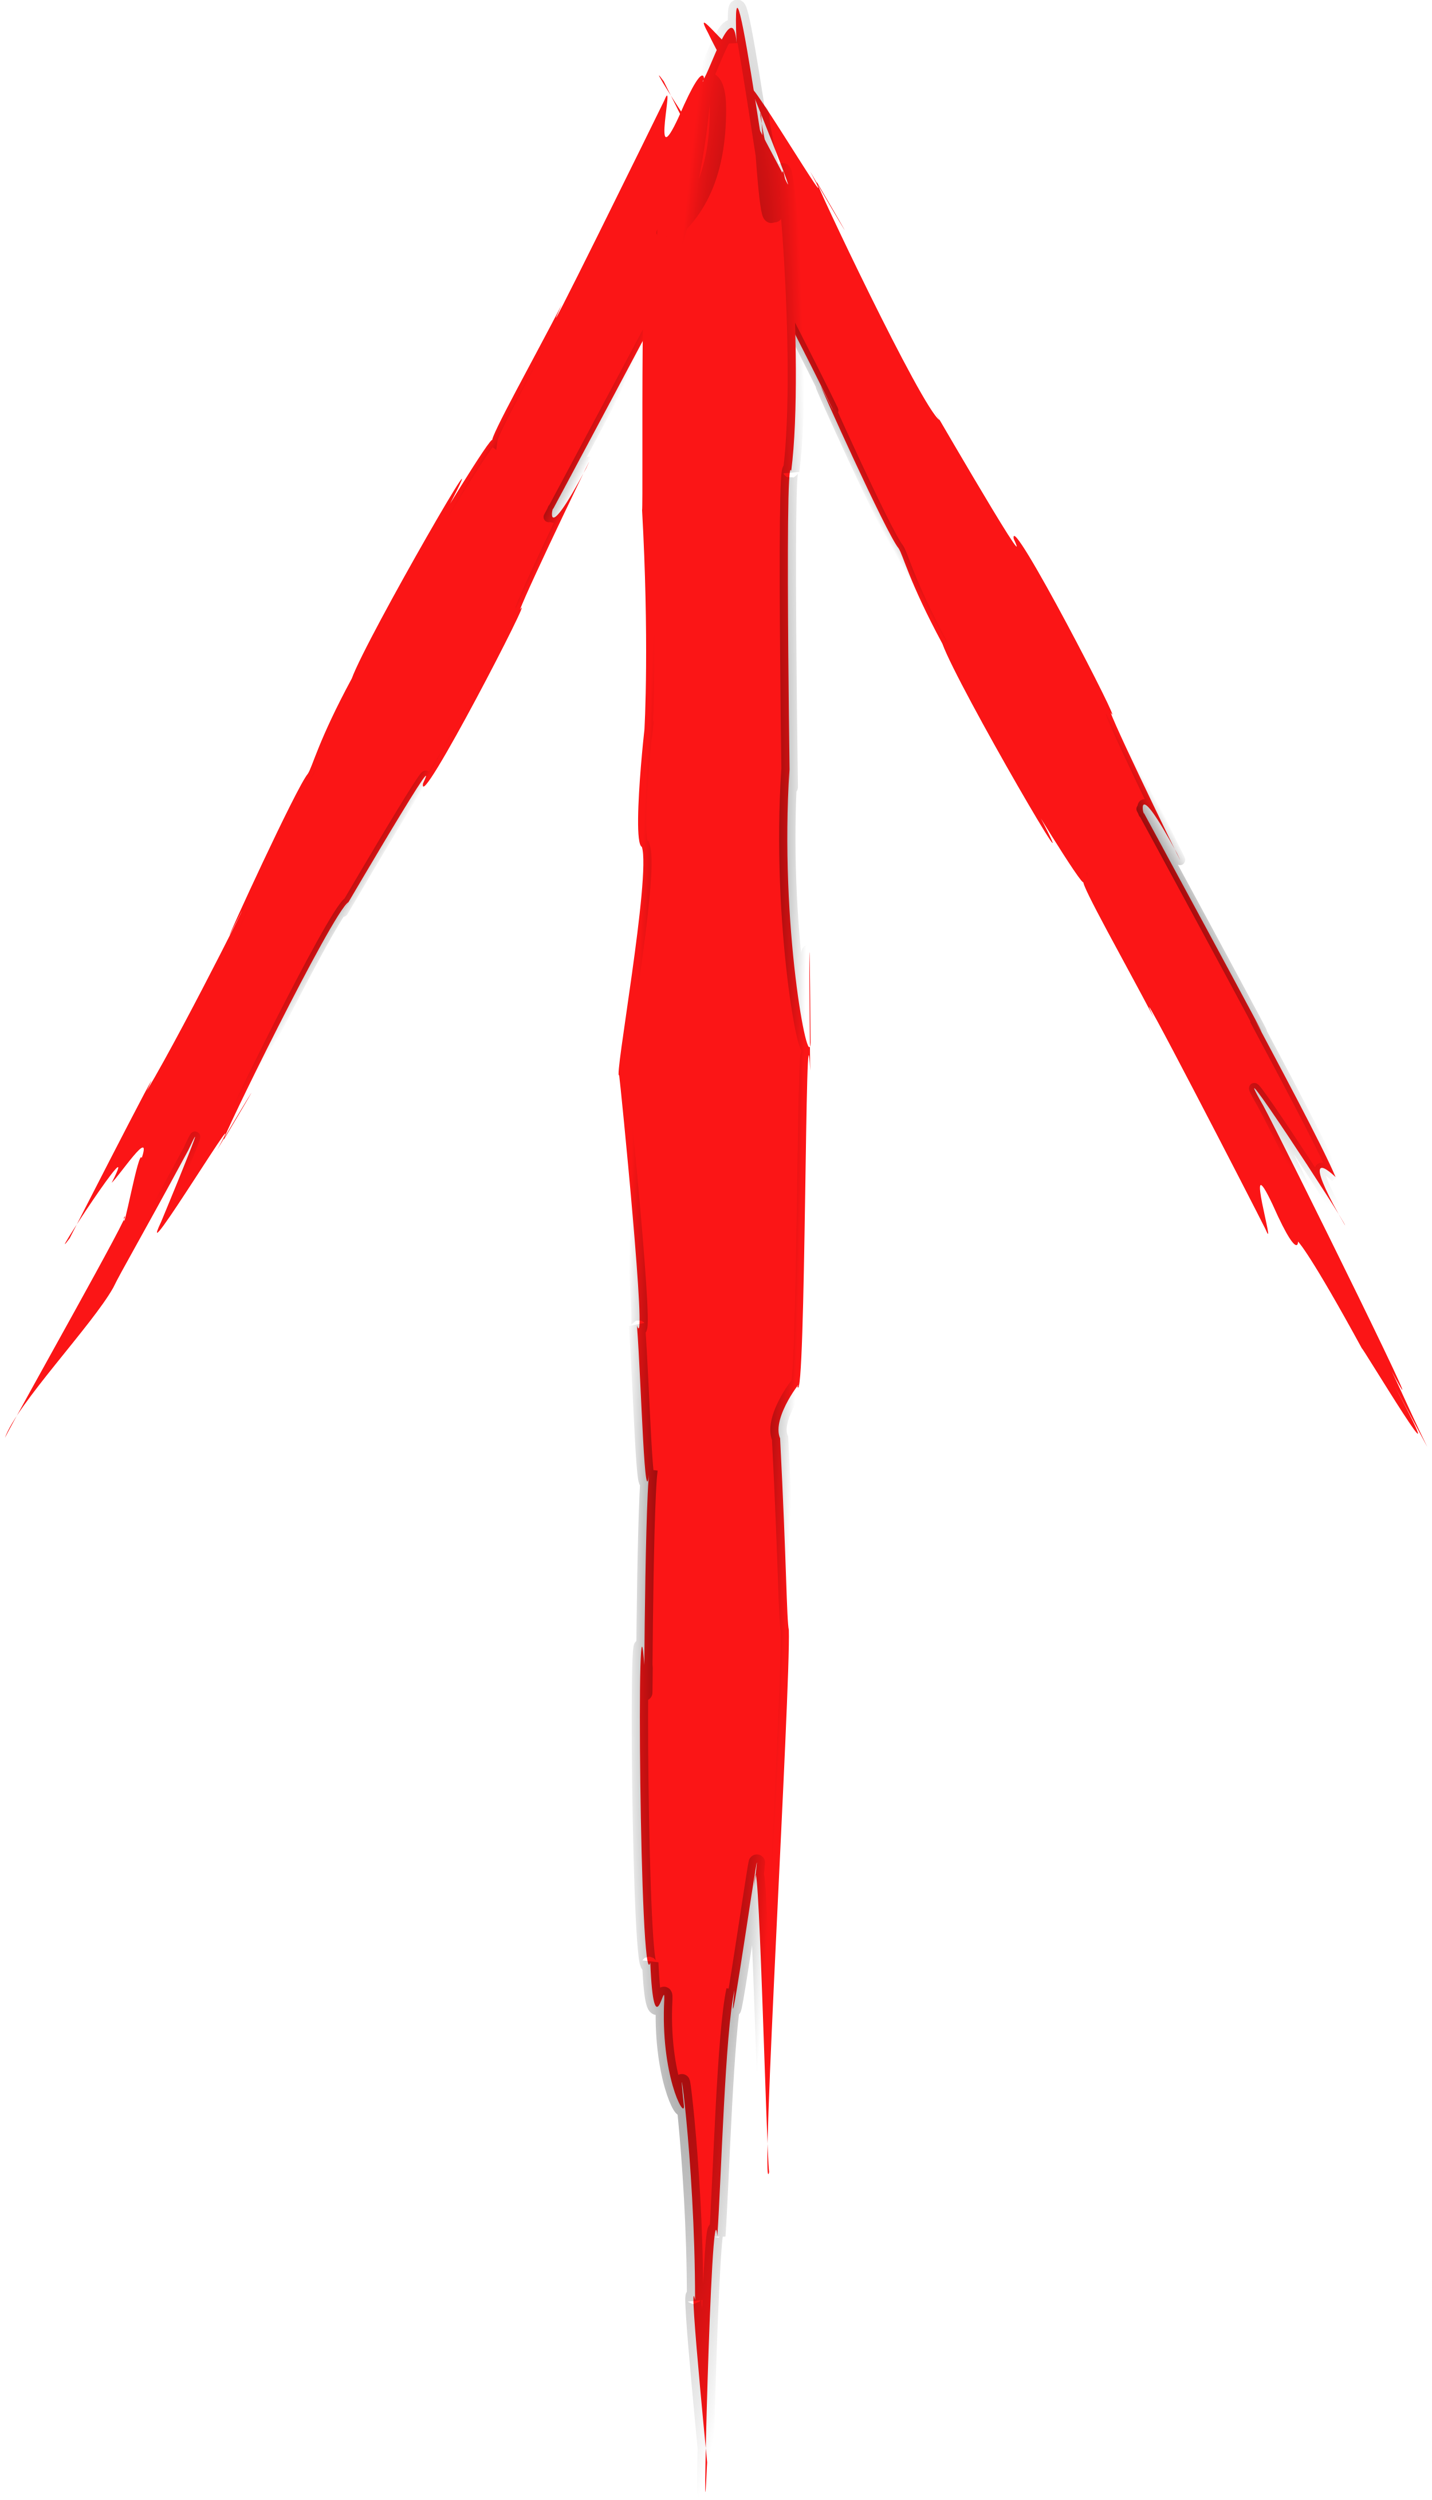 <?xml version="1.0" encoding="UTF-8" standalone="no"?>
<svg
   xmlns:dc="http://purl.org/dc/elements/1.1/"
   xmlns:cc="http://creativecommons.org/ns#"
   xmlns:rdf="http://www.w3.org/1999/02/22-rdf-syntax-ns#"
   xmlns:svg="http://www.w3.org/2000/svg"
   xmlns="http://www.w3.org/2000/svg"
   xmlns:xlink="http://www.w3.org/1999/xlink"
   xmlns:sodipodi="http://sodipodi.sourceforge.net/DTD/sodipodi-0.dtd"
   xmlns:inkscape="http://www.inkscape.org/namespaces/inkscape"
   sodipodi:docname="red_arrow.svg"
   id="svg7258"
   version="1.1"
   viewBox="0 0 90.487 157.931"
   height="157.931mm"
   width="90.487mm"
   inkscape:version="1.0.1 (3bc2e813f5, 2020-09-07)">
  <defs
     id="defs7252">
    <inkscape:path-effect
       effect="skeletal"
       id="path-effect8571"
       is_visible="true"
       lpeversion="1"
       pattern="m 125.042,270.054 c 0.23,0.216 0.357,0.544 0.446,0.463 -0.634,-0.117 1.001,1.291 1.246,1.248 0.382,-0.247 -0.62,1.659 -0.652,1.484 0.325,-0.227 0.32,0.63 0.208,1.41 0.155,0.327 0.599,0.313 0.793,0.332 -0.509,0.159 1.39,-0.058 1.05,-0.046 -0.016,-0.213 0.181,0.974 -0.232,0.996 -0.2,-0.205 0.606,0.427 0.695,0.746 -0.137,0.314 1.026,0.6 0.892,-0.4 -0.255,-0.284 0.928,-1.192 0.628,-0.969 0.082,-0.947 1.225,0.05 1.199,0.23 -0.39,0.384 -0.267,0.182 0.056,-0.097 -0.377,0.046 0.694,-1.136 0.409,-1.481 0.173,0.386 -0.641,-1.357 -0.34,-0.969 0.477,-0.026 0.616,-0.169 0.701,-0.088 0.19,-0.053 0.671,-2.864 0.829,-2.316 -0.131,-0.085 -1.211,0.38 -1.123,-0.001 0.093,0.921 -0.301,-1.941 -0.269,-1.21 -0.145,-0.567 0.12,-1.087 0.165,-1.428 -0.325,-0.142 0.52,-1.668 0.31,-1.031 0.263,0.126 -1.06,-0.494 -0.744,-0.191 -0.365,0.346 -1.227,-0.278 -0.793,-0.061 0.035,-0.024 -0.717,-1.056 -0.8,-0.679 -0.037,0.091 -0.149,-0.621 -0.469,-0.58 -0.195,-0.61 -1.422,0.396 -0.887,0.481 0.237,-0.319 -0.4,0.407 -0.352,0.759 -0.002,-0.373 -0.425,-0.152 -0.684,-0.21 0.371,0.426 -1.019,-0.12 -1.072,-0.161 -0.139,-0.29 0.396,2.105 0.078,1.738 -0.333,-0.554 -0.164,0.912 -0.197,0.423 0.001,0.085 -0.09,0.536 -0.563,0.579 0.025,0.082 -0.867,0.952 -0.221,1.066"
       copytype="single_stretched"
       prop_scale="0.643"
       scale_y_rel="false"
       spacing="0"
       normal_offset="0"
       tang_offset="0"
       prop_units="false"
       vertical_pattern="false"
       hide_knot="false"
       fuse_tolerance="0" />
    <inkscape:path-effect
       effect="skeletal"
       id="path-effect8543"
       is_visible="true"
       lpeversion="1"
       pattern="m 251.062,189.433 c 0.092,0.271 0.3,0.471 0.212,0.536 0.106,-0.632 0.664,1.264 0.557,1.487 -0.302,0.304 1.435,-0.191 1.313,-0.264 -0.27,0.255 0.375,0.456 0.996,0.538 0.198,0.227 0.052,0.646 0.007,0.835 0.275,-0.446 -0.467,1.31 -0.354,0.989 -0.155,-0.066 0.677,0.406 0.818,0.019 -0.093,-0.24 0.136,0.68 0.348,0.841 0.277,-0.056 0.138,1.122 -0.572,0.753 -0.135,-0.311 -1.178,0.598 -0.919,0.365 -0.736,-0.15 -0.336,1.179 -0.193,1.197 0.407,-0.279 0.218,-0.211 -0.09,0.03 0.15,-0.348 -1.065,0.388 -1.237,0.033 0.237,0.258 -0.824,-0.936 -0.624,-0.557 -0.165,0.448 -0.315,0.546 -0.28,0.647 -0.098,0.168 -2.355,-0.049 -1.992,0.233 -0.024,-0.146 0.654,-1.062 0.342,-1.07 0.663,0.31 -1.366,-0.753 -0.827,-0.547 -0.381,-0.275 -0.853,-0.147 -1.123,-0.186 -0.008,-0.343 -1.411,0.094 -0.869,0.047 0.014,0.28 -0.047,-1.129 0.083,-0.754 0.371,-0.265 0.165,-1.235 0.196,-0.769 -0.029,0.028 -0.574,-0.936 -0.266,-0.925 0.08,-0.014 -0.421,-0.291 -0.292,-0.586 -0.399,-0.332 0.731,-1.259 0.632,-0.729 -0.312,0.149 0.427,-0.283 0.677,-0.153 -0.279,-0.091 0.016,-0.442 0.051,-0.702 0.207,0.456 0.221,-1 0.206,-1.06 -0.176,-0.202 1.46,0.884 1.282,0.492 -0.314,-0.45 0.735,0.064 0.377,-0.086 0.064,0.021 0.43,0.043 0.607,-0.397 0.054,0.044 0.979,-0.597 0.868,0.046"
       copytype="single_stretched"
       prop_scale="0.643"
       scale_y_rel="false"
       spacing="0"
       normal_offset="0"
       tang_offset="0"
       prop_units="false"
       vertical_pattern="false"
       hide_knot="false"
       fuse_tolerance="0" />
    <inkscape:path-effect
       effect="skeletal"
       id="path-effect8515"
       is_visible="true"
       lpeversion="1"
       pattern="m 17.897,185.99 c -0.23,0.216 -0.357,0.544 -0.446,0.463 0.634,-0.117 -1.001,1.291 -1.246,1.248 -0.382,-0.247 0.62,1.659 0.652,1.484 -0.325,-0.227 -0.32,0.63 -0.208,1.41 -0.155,0.327 -0.599,0.313 -0.793,0.332 0.509,0.159 -1.39,-0.058 -1.05,-0.046 0.016,-0.213 -0.181,0.974 0.232,0.996 0.2,-0.205 -0.606,0.427 -0.695,0.746 0.137,0.314 -1.026,0.6 -0.892,-0.4 0.255,-0.284 -0.928,-1.192 -0.628,-0.969 -0.082,-0.947 -1.225,0.05 -1.199,0.23 0.39,0.384 0.267,0.182 -0.056,-0.097 0.377,0.046 -0.694,-1.136 -0.409,-1.481 -0.173,0.386 0.641,-1.357 0.34,-0.969 -0.477,-0.026 -0.616,-0.169 -0.701,-0.088 -0.19,-0.053 -0.671,-2.864 -0.829,-2.316 0.131,-0.085 1.211,0.38 1.123,-0.001 -0.093,0.921 0.301,-1.941 0.269,-1.21 0.145,-0.567 -0.12,-1.087 -0.165,-1.428 0.325,-0.142 -0.52,-1.668 -0.31,-1.031 -0.263,0.126 1.06,-0.494 0.744,-0.191 0.365,0.346 1.227,-0.278 0.793,-0.061 -0.035,-0.024 0.717,-1.056 0.8,-0.679 0.037,0.091 0.149,-0.621 0.469,-0.58 0.195,-0.61 1.422,0.396 0.887,0.481 -0.237,-0.319 0.4,0.407 0.352,0.759 0.002,-0.373 0.425,-0.152 0.684,-0.21 -0.371,0.426 1.019,-0.12 1.072,-0.161 0.139,-0.29 -0.396,2.105 -0.078,1.738 0.333,-0.554 0.164,0.912 0.197,0.423 -0.001,0.085 0.09,0.536 0.563,0.579 -0.025,0.082 0.867,0.952 0.221,1.066"
       copytype="single_stretched"
       prop_scale="0.643"
       scale_y_rel="false"
       spacing="0"
       normal_offset="0"
       tang_offset="0"
       prop_units="false"
       vertical_pattern="false"
       hide_knot="false"
       fuse_tolerance="0" />
    <inkscape:path-effect
       effect="skeletal"
       id="path-effect8334"
       is_visible="true"
       lpeversion="1"
       pattern="m -26.201,130.806 c -0.323,0.139 -0.156,0.273 -0.553,0.281 1.688,-0.251 -0.826,0.702 -1.624,0.774 -1.545,0.063 4.601,0.244 4.406,0.185 -1.343,0.049 0.097,0.284 1.728,0.461 0.083,0.144 -1.258,0.293 -1.803,0.365 1.776,-0.131 -4.223,0.463 -3.193,0.349 -0.307,-0.064 1.085,0.331 2.345,0.195 0.253,-0.126 -1.089,0.327 -0.823,0.445 0.93,0.039 -2.049,0.519 -3.315,0.197 0.286,-0.166 -4.741,-0.009 -3.477,-0.051 -1.818,-0.233 -3.556,0.436 -3.178,0.477 1.798,-0.029 1.097,-0.042 -0.327,-0.008 1.196,-0.117 -3.952,-0.074 -3.679,-0.268 0.127,0.166 -0.356,-0.595 -0.602,-0.385 -1.459,0.157 -2.111,0.166 -2.23,0.217 -0.652,0.051 -6.758,-0.559 -6.315,-0.354 0.248,-0.069 4.228,-0.313 3.334,-0.388 1.256,0.286 -2.337,-0.64 -1.216,-0.427 -0.511,-0.207 -2.165,-0.259 -2.868,-0.337 0.727,-0.151 -4.321,-0.281 -2.637,-0.178 -0.571,0.125 2.328,-0.502 1.89,-0.309 1.661,-0.03 3.181,-0.5 2.253,-0.29 -0.146,0.006 0.371,-0.539 1.245,-0.463 0.263,0.012 -0.591,-0.223 0.427,-0.322 -0.437,-0.236 4.881,-0.381 3.434,-0.173 -1.234,-0.006 1.864,-0.025 2.309,0.088 -0.615,-0.103 1.01,-0.189 1.683,-0.294 -0.392,0.246 2.828,-0.384 2.916,-0.414 -0.072,-0.128 2.326,0.718 2.661,0.507 0.066,-0.268 2.005,0.196 1.287,0.049 0.138,0.024 1.159,0.117 2.637,-0.034 0.061,0.031 4.158,-0.036 2.429,0.218"
       copytype="single_stretched"
       prop_scale="0.643"
       scale_y_rel="false"
       spacing="0"
       normal_offset="0"
       tang_offset="0"
       prop_units="false"
       vertical_pattern="false"
       hide_knot="false"
       fuse_tolerance="0" />
    <linearGradient
       inkscape:collect="always"
       id="linearGradient8304">
      <stop
         style="stop-color:#000000;stop-opacity:1;"
         offset="0"
         id="stop8300" />
      <stop
         style="stop-color:#000000;stop-opacity:0;"
         offset="1"
         id="stop8302" />
    </linearGradient>
    <inkscape:path-effect
       effect="skeletal"
       id="path-effect8298"
       is_visible="true"
       lpeversion="1"
       pattern="m -38.382,205.692 c -0.159,0.492 -0.077,0.968 -0.272,0.996 0.83,-0.888 -0.406,2.485 -0.798,2.742 -0.759,0.224 2.261,0.866 2.166,0.656 -0.66,0.174 0.048,1.006 0.85,1.634 0.041,0.51 -0.618,1.037 -0.886,1.293 0.873,-0.465 -2.076,1.641 -1.569,1.237 -0.151,-0.227 0.533,1.173 1.152,0.691 0.124,-0.445 -0.535,1.158 -0.405,1.578 0.457,0.139 -1.007,1.84 -1.629,0.698 0.141,-0.589 -2.33,-0.032 -1.709,-0.181 -0.894,-0.827 -1.748,1.544 -1.562,1.689 0.884,-0.101 0.539,-0.148 -0.161,-0.027 0.588,-0.415 -1.943,-0.263 -1.808,-0.95 0.062,0.589 -0.175,-2.109 -0.296,-1.363 -0.717,0.556 -1.038,0.586 -1.096,0.77 -0.321,0.18 -3.322,-1.981 -3.104,-1.253 0.122,-0.244 2.078,-1.107 1.639,-1.373 0.618,1.014 -1.149,-2.265 -0.598,-1.512 -0.251,-0.732 -1.064,-0.916 -1.41,-1.195 0.357,-0.535 -2.124,-0.997 -1.296,-0.63 -0.281,0.443 1.144,-1.777 0.929,-1.095 0.817,-0.108 1.564,-1.77 1.107,-1.027 -0.072,0.019 0.182,-1.908 0.612,-1.641 0.129,0.043 -0.291,-0.789 0.21,-1.139 -0.215,-0.835 2.399,-1.349 1.688,-0.612 -0.607,-0.022 0.916,-0.09 1.135,0.312 -0.303,-0.366 0.497,-0.668 0.827,-1.04 -0.193,0.87 1.39,-1.362 1.433,-1.467 -0.035,-0.453 1.143,2.543 1.308,1.795 0.032,-0.948 0.985,0.693 0.633,0.173 0.068,0.085 0.57,0.415 1.296,-0.121 0.03,0.111 2.044,-0.128 1.194,0.773"
       copytype="single_stretched"
       prop_scale="0.643"
       scale_y_rel="false"
       spacing="0"
       normal_offset="0"
       tang_offset="0"
       prop_units="false"
       vertical_pattern="false"
       hide_knot="false"
       fuse_tolerance="0" />
    <inkscape:path-effect
       effect="skeletal"
       id="path-effect8288"
       is_visible="true"
       lpeversion="1"
       pattern="m 49.866,28.642 c -0.493,-0.145 -0.965,-0.049 -0.998,-0.244 0.906,0.805 -2.481,-0.336 -2.747,-0.721 -0.244,-0.753 -0.797,2.285 -0.591,2.183 -0.192,-0.655 -0.999,0.076 -1.6,0.895 -0.506,0.055 -1.048,-0.589 -1.309,-0.849 0.487,0.86 -1.688,-2.029 -1.273,-1.534 0.222,-0.157 -1.151,0.566 -0.654,1.172 0.446,0.112 -1.166,-0.502 -1.579,-0.36 -0.125,0.461 -1.856,-0.955 -0.739,-1.609 0.589,0.124 -0.034,-2.33 0.132,-1.714 0.796,-0.917 -1.584,-1.704 -1.722,-1.514 0.125,0.881 0.163,0.535 0.022,-0.162 0.429,0.576 0.207,-1.949 0.893,-1.834 -0.583,0.079 2.091,-0.234 1.346,-0.334 -0.573,-0.701 -0.612,-1.021 -0.796,-1.074 -0.188,-0.315 1.876,-3.377 1.158,-3.138 0.246,0.115 1.159,2.046 1.41,1.599 -0.991,0.646 2.219,-1.212 1.486,-0.64 0.72,-0.272 0.881,-1.09 1.148,-1.443 0.542,0.342 0.931,-2.151 0.59,-1.314 -0.448,-0.268 1.798,1.093 1.114,0.898 0.13,0.813 1.803,1.513 1.052,1.078 -0.021,-0.071 1.901,0.128 1.648,0.565 -0.04,0.13 0.776,-0.313 1.138,0.178 0.823,-0.238 1.408,2.36 0.656,1.67 0.005,-0.607 0.115,0.913 -0.278,1.143 0.356,-0.313 0.678,0.478 1.057,0.798 -0.87,-0.168 1.392,1.351 1.498,1.391 0.449,-0.048 -2.495,1.215 -1.747,1.358 0.943,0.006 -0.661,1.005 -0.154,0.637 -0.082,0.07 -0.396,0.581 0.157,1.292 -0.11,0.033 0.185,2.04 -0.734,1.215"
       copytype="single_stretched"
       prop_scale="0.643"
       scale_y_rel="false"
       spacing="0"
       normal_offset="0"
       tang_offset="0"
       prop_units="false"
       vertical_pattern="false"
       hide_knot="false"
       fuse_tolerance="0" />
    <inkscape:path-effect
       effect="skeletal"
       id="path-effect8278"
       is_visible="true"
       lpeversion="1"
       pattern="m 49.866,28.642 c -0.493,-0.145 -0.965,-0.049 -0.998,-0.244 0.906,0.805 -2.481,-0.336 -2.747,-0.721 -0.244,-0.753 -0.797,2.285 -0.591,2.183 -0.192,-0.655 -0.999,0.076 -1.6,0.895 -0.506,0.055 -1.048,-0.589 -1.309,-0.849 0.487,0.86 -1.688,-2.029 -1.273,-1.534 0.222,-0.157 -1.151,0.566 -0.654,1.172 0.446,0.112 -1.166,-0.502 -1.579,-0.36 -0.125,0.461 -1.856,-0.955 -0.739,-1.609 0.589,0.124 -0.034,-2.33 0.132,-1.714 0.796,-0.917 -1.584,-1.704 -1.722,-1.514 0.125,0.881 0.163,0.535 0.022,-0.162 0.429,0.576 0.207,-1.949 0.893,-1.834 -0.583,0.079 2.091,-0.234 1.346,-0.334 -0.573,-0.701 -0.612,-1.021 -0.796,-1.074 -0.188,-0.315 1.876,-3.377 1.158,-3.138 0.246,0.115 1.159,2.046 1.41,1.599 -0.991,0.646 2.219,-1.212 1.486,-0.64 0.72,-0.272 0.881,-1.09 1.148,-1.443 0.542,0.342 0.931,-2.151 0.59,-1.314 -0.448,-0.268 1.798,1.093 1.114,0.898 0.13,0.813 1.803,1.513 1.052,1.078 -0.021,-0.071 1.901,0.128 1.648,0.565 -0.04,0.13 0.776,-0.313 1.138,0.178 0.823,-0.238 1.408,2.36 0.656,1.67 0.005,-0.607 0.115,0.913 -0.278,1.143 0.356,-0.313 0.678,0.478 1.057,0.798 -0.87,-0.168 1.392,1.351 1.498,1.391 0.449,-0.048 -2.495,1.215 -1.747,1.358 0.943,0.006 -0.661,1.005 -0.154,0.637 -0.082,0.07 -0.396,0.581 0.157,1.292 -0.11,0.033 0.185,2.04 -0.734,1.215"
       copytype="single_stretched"
       prop_scale="0.643"
       scale_y_rel="false"
       spacing="0"
       normal_offset="0"
       tang_offset="0"
       prop_units="false"
       vertical_pattern="false"
       hide_knot="false"
       fuse_tolerance="0" />
    <inkscape:path-effect
       effect="skeletal"
       id="path-effect8268"
       is_visible="true"
       lpeversion="1"
       pattern="m 49.866,28.642 c -0.493,-0.145 -0.965,-0.049 -0.998,-0.244 0.906,0.805 -2.481,-0.336 -2.747,-0.721 -0.244,-0.753 -0.797,2.285 -0.591,2.183 -0.192,-0.655 -0.999,0.076 -1.6,0.895 -0.506,0.055 -1.048,-0.589 -1.309,-0.849 0.487,0.86 -1.688,-2.029 -1.273,-1.534 0.222,-0.157 -1.151,0.566 -0.654,1.172 0.446,0.112 -1.166,-0.502 -1.579,-0.36 -0.125,0.461 -1.856,-0.955 -0.739,-1.609 0.589,0.124 -0.034,-2.33 0.132,-1.714 0.796,-0.917 -1.584,-1.704 -1.722,-1.514 0.125,0.881 0.163,0.535 0.022,-0.162 0.429,0.576 0.207,-1.949 0.893,-1.834 -0.583,0.079 2.091,-0.234 1.346,-0.334 -0.573,-0.701 -0.612,-1.021 -0.796,-1.074 -0.188,-0.315 1.876,-3.377 1.158,-3.138 0.246,0.115 1.159,2.046 1.41,1.599 -0.991,0.646 2.219,-1.212 1.486,-0.64 0.72,-0.272 0.881,-1.09 1.148,-1.443 0.542,0.342 0.931,-2.151 0.59,-1.314 -0.448,-0.268 1.798,1.093 1.114,0.898 0.13,0.813 1.803,1.513 1.052,1.078 -0.021,-0.071 1.901,0.128 1.648,0.565 -0.04,0.13 0.776,-0.313 1.138,0.178 0.823,-0.238 1.408,2.36 0.656,1.67 0.005,-0.607 0.115,0.913 -0.278,1.143 0.356,-0.313 0.678,0.478 1.057,0.798 -0.87,-0.168 1.392,1.351 1.498,1.391 0.449,-0.048 -2.495,1.215 -1.747,1.358 0.943,0.006 -0.661,1.005 -0.154,0.637 -0.082,0.07 -0.396,0.581 0.157,1.292 -0.11,0.033 0.185,2.04 -0.734,1.215"
       copytype="single_stretched"
       prop_scale="0.643"
       scale_y_rel="false"
       spacing="0"
       normal_offset="0"
       tang_offset="0"
       prop_units="false"
       vertical_pattern="false"
       hide_knot="false"
       fuse_tolerance="0" />
    <inkscape:path-effect
       effect="skeletal"
       id="path-effect8258"
       is_visible="true"
       lpeversion="1"
       pattern="m 49.866,28.642 c -0.493,-0.145 -0.965,-0.049 -0.998,-0.244 0.906,0.805 -2.481,-0.336 -2.747,-0.721 -0.244,-0.753 -0.797,2.285 -0.591,2.183 -0.192,-0.655 -0.999,0.076 -1.6,0.895 -0.506,0.055 -1.048,-0.589 -1.309,-0.849 0.487,0.86 -1.688,-2.029 -1.273,-1.534 0.222,-0.157 -1.151,0.566 -0.654,1.172 0.446,0.112 -1.166,-0.502 -1.579,-0.36 -0.125,0.461 -1.856,-0.955 -0.739,-1.609 0.589,0.124 -0.034,-2.33 0.132,-1.714 0.796,-0.917 -1.584,-1.704 -1.722,-1.514 0.125,0.881 0.163,0.535 0.022,-0.162 0.429,0.576 0.207,-1.949 0.893,-1.834 -0.583,0.079 2.091,-0.234 1.346,-0.334 -0.573,-0.701 -0.612,-1.021 -0.796,-1.074 -0.188,-0.315 1.876,-3.377 1.158,-3.138 0.246,0.115 1.159,2.046 1.41,1.599 -0.991,0.646 2.219,-1.212 1.486,-0.64 0.72,-0.272 0.881,-1.09 1.148,-1.443 0.542,0.342 0.931,-2.151 0.59,-1.314 -0.448,-0.268 1.798,1.093 1.114,0.898 0.13,0.813 1.803,1.513 1.052,1.078 -0.021,-0.071 1.901,0.128 1.648,0.565 -0.04,0.13 0.776,-0.313 1.138,0.178 0.823,-0.238 1.408,2.36 0.656,1.67 0.005,-0.607 0.115,0.913 -0.278,1.143 0.356,-0.313 0.678,0.478 1.057,0.798 -0.87,-0.168 1.392,1.351 1.498,1.391 0.449,-0.048 -2.495,1.215 -1.747,1.358 0.943,0.006 -0.661,1.005 -0.154,0.637 -0.082,0.07 -0.396,0.581 0.157,1.292 -0.11,0.033 0.185,2.04 -0.734,1.215"
       copytype="single_stretched"
       prop_scale="0.643"
       scale_y_rel="false"
       spacing="0"
       normal_offset="0"
       tang_offset="0"
       prop_units="false"
       vertical_pattern="false"
       hide_knot="false"
       fuse_tolerance="0" />
    <inkscape:path-effect
       effect="skeletal"
       id="path-effect8248"
       is_visible="true"
       lpeversion="1"
       pattern="m 49.866,28.642 c -0.493,-0.145 -0.965,-0.049 -0.998,-0.244 0.906,0.805 -2.481,-0.336 -2.747,-0.721 -0.244,-0.753 -0.797,2.285 -0.591,2.183 -0.192,-0.655 -0.999,0.076 -1.6,0.895 -0.506,0.055 -1.048,-0.589 -1.309,-0.849 0.487,0.86 -1.688,-2.029 -1.273,-1.534 0.222,-0.157 -1.151,0.566 -0.654,1.172 0.446,0.112 -1.166,-0.502 -1.579,-0.36 -0.125,0.461 -1.856,-0.955 -0.739,-1.609 0.589,0.124 -0.034,-2.33 0.132,-1.714 0.796,-0.917 -1.584,-1.704 -1.722,-1.514 0.125,0.881 0.163,0.535 0.022,-0.162 0.429,0.576 0.207,-1.949 0.893,-1.834 -0.583,0.079 2.091,-0.234 1.346,-0.334 -0.573,-0.701 -0.612,-1.021 -0.796,-1.074 -0.188,-0.315 1.876,-3.377 1.158,-3.138 0.246,0.115 1.159,2.046 1.41,1.599 -0.991,0.646 2.219,-1.212 1.486,-0.64 0.72,-0.272 0.881,-1.09 1.148,-1.443 0.542,0.342 0.931,-2.151 0.59,-1.314 -0.448,-0.268 1.798,1.093 1.114,0.898 0.13,0.813 1.803,1.513 1.052,1.078 -0.021,-0.071 1.901,0.128 1.648,0.565 -0.04,0.13 0.776,-0.313 1.138,0.178 0.823,-0.238 1.408,2.36 0.656,1.67 0.005,-0.607 0.115,0.913 -0.278,1.143 0.356,-0.313 0.678,0.478 1.057,0.798 -0.87,-0.168 1.392,1.351 1.498,1.391 0.449,-0.048 -2.495,1.215 -1.747,1.358 0.943,0.006 -0.661,1.005 -0.154,0.637 -0.082,0.07 -0.396,0.581 0.157,1.292 -0.11,0.033 0.185,2.04 -0.734,1.215"
       copytype="single_stretched"
       prop_scale="0.643"
       scale_y_rel="false"
       spacing="0"
       normal_offset="0"
       tang_offset="0"
       prop_units="false"
       vertical_pattern="false"
       hide_knot="false"
       fuse_tolerance="0" />
    <inkscape:path-effect
       effect="skeletal"
       id="path-effect8238"
       is_visible="true"
       lpeversion="1"
       pattern="m 49.866,28.642 c -0.493,-0.145 -0.965,-0.049 -0.998,-0.244 0.906,0.805 -2.481,-0.336 -2.747,-0.721 -0.244,-0.753 -0.797,2.285 -0.591,2.183 -0.192,-0.655 -0.999,0.076 -1.6,0.895 -0.506,0.055 -1.048,-0.589 -1.309,-0.849 0.487,0.86 -1.688,-2.029 -1.273,-1.534 0.222,-0.157 -1.151,0.566 -0.654,1.172 0.446,0.112 -1.166,-0.502 -1.579,-0.36 -0.125,0.461 -1.856,-0.955 -0.739,-1.609 0.589,0.124 -0.034,-2.33 0.132,-1.714 0.796,-0.917 -1.584,-1.704 -1.722,-1.514 0.125,0.881 0.163,0.535 0.022,-0.162 0.429,0.576 0.207,-1.949 0.893,-1.834 -0.583,0.079 2.091,-0.234 1.346,-0.334 -0.573,-0.701 -0.612,-1.021 -0.796,-1.074 -0.188,-0.315 1.876,-3.377 1.158,-3.138 0.246,0.115 1.159,2.046 1.41,1.599 -0.991,0.646 2.219,-1.212 1.486,-0.64 0.72,-0.272 0.881,-1.09 1.148,-1.443 0.542,0.342 0.931,-2.151 0.59,-1.314 -0.448,-0.268 1.798,1.093 1.114,0.898 0.13,0.813 1.803,1.513 1.052,1.078 -0.021,-0.071 1.901,0.128 1.648,0.565 -0.04,0.13 0.776,-0.313 1.138,0.178 0.823,-0.238 1.408,2.36 0.656,1.67 0.005,-0.607 0.115,0.913 -0.278,1.143 0.356,-0.313 0.678,0.478 1.057,0.798 -0.87,-0.168 1.392,1.351 1.498,1.391 0.449,-0.048 -2.495,1.215 -1.747,1.358 0.943,0.006 -0.661,1.005 -0.154,0.637 -0.082,0.07 -0.396,0.581 0.157,1.292 -0.11,0.033 0.185,2.04 -0.734,1.215"
       copytype="single_stretched"
       prop_scale="0.643"
       scale_y_rel="false"
       spacing="0"
       normal_offset="0"
       tang_offset="0"
       prop_units="false"
       vertical_pattern="false"
       hide_knot="false"
       fuse_tolerance="0" />
    <inkscape:path-effect
       effect="skeletal"
       id="path-effect8228"
       is_visible="true"
       lpeversion="1"
       pattern="m 49.866,28.642 c -0.493,-0.145 -0.965,-0.049 -0.998,-0.244 0.906,0.805 -2.481,-0.336 -2.747,-0.721 -0.244,-0.753 -0.797,2.285 -0.591,2.183 -0.192,-0.655 -0.999,0.076 -1.6,0.895 -0.506,0.055 -1.048,-0.589 -1.309,-0.849 0.487,0.86 -1.688,-2.029 -1.273,-1.534 0.222,-0.157 -1.151,0.566 -0.654,1.172 0.446,0.112 -1.166,-0.502 -1.579,-0.36 -0.125,0.461 -1.856,-0.955 -0.739,-1.609 0.589,0.124 -0.034,-2.33 0.132,-1.714 0.796,-0.917 -1.584,-1.704 -1.722,-1.514 0.125,0.881 0.163,0.535 0.022,-0.162 0.429,0.576 0.207,-1.949 0.893,-1.834 -0.583,0.079 2.091,-0.234 1.346,-0.334 -0.573,-0.701 -0.612,-1.021 -0.796,-1.074 -0.188,-0.315 1.876,-3.377 1.158,-3.138 0.246,0.115 1.159,2.046 1.41,1.599 -0.991,0.646 2.219,-1.212 1.486,-0.64 0.72,-0.272 0.881,-1.09 1.148,-1.443 0.542,0.342 0.931,-2.151 0.59,-1.314 -0.448,-0.268 1.798,1.093 1.114,0.898 0.13,0.813 1.803,1.513 1.052,1.078 -0.021,-0.071 1.901,0.128 1.648,0.565 -0.04,0.13 0.776,-0.313 1.138,0.178 0.823,-0.238 1.408,2.36 0.656,1.67 0.005,-0.607 0.115,0.913 -0.278,1.143 0.356,-0.313 0.678,0.478 1.057,0.798 -0.87,-0.168 1.392,1.351 1.498,1.391 0.449,-0.048 -2.495,1.215 -1.747,1.358 0.943,0.006 -0.661,1.005 -0.154,0.637 -0.082,0.07 -0.396,0.581 0.157,1.292 -0.11,0.033 0.185,2.04 -0.734,1.215"
       copytype="single_stretched"
       prop_scale="0.643"
       scale_y_rel="false"
       spacing="0"
       normal_offset="0"
       tang_offset="0"
       prop_units="false"
       vertical_pattern="false"
       hide_knot="false"
       fuse_tolerance="0" />
    <inkscape:path-effect
       effect="skeletal"
       id="path-effect8209"
       is_visible="true"
       lpeversion="1"
       pattern="m 104.654,89.064 c -2.511,-0.816 -4.911,-0.277 -5.08,-1.371 4.612,4.525 -12.631,-1.887 -13.987,-4.053 -1.243,-4.233 -4.058,12.852 -3.009,12.28 -0.976,-3.684 -5.085,0.429 -8.144,5.035 -2.575,0.311 -5.336,-3.311 -6.666,-4.777 2.48,4.835 -8.597,-11.41 -6.482,-8.627 1.129,-0.886 -5.86,3.185 -3.332,6.589 2.269,0.629 -5.936,-2.826 -8.041,-2.025 -0.637,2.593 -9.452,-5.369 -3.764,-9.049 3,0.697 -0.172,-13.105 0.67,-9.637 4.054,-5.156 -8.063,-9.582 -8.767,-8.513 0.637,4.954 0.828,3.007 0.113,-0.908 2.184,3.24 1.052,-10.964 4.548,-10.317 -2.969,0.444 10.645,-1.319 6.853,-1.88 -2.917,-3.943 -3.116,-5.74 -4.051,-6.04 -0.958,-1.774 9.55,-18.992 5.895,-17.651 1.25,0.647 5.899,11.509 7.18,8.995 -5.044,3.633 11.298,-6.818 7.564,-3.602 3.667,-1.53 4.484,-6.128 5.844,-8.115 2.76,1.924 4.738,-12.098 3.003,-7.388 -2.283,-1.507 9.156,6.15 5.673,5.05 0.661,4.573 9.178,8.51 5.355,6.063 -0.109,-0.4 9.678,0.722 8.389,3.179 -0.202,0.733 3.949,-1.759 5.793,0.999 4.192,-1.341 7.17,13.275 3.34,9.393 0.026,-3.414 0.587,5.137 -1.416,6.43 1.81,-1.759 3.451,2.686 5.381,4.485 -4.428,-0.945 7.089,7.599 7.625,7.825 2.287,-0.27 -12.701,6.831 -8.896,7.639 4.799,0.032 -3.363,5.65 -0.786,3.584 -0.418,0.396 -2.018,3.268 0.799,7.269 -0.559,0.186 0.94,11.472 -3.739,6.834"
       copytype="single_stretched"
       prop_scale="0.643"
       scale_y_rel="false"
       spacing="0"
       normal_offset="0"
       tang_offset="0"
       prop_units="false"
       vertical_pattern="false"
       hide_knot="false"
       fuse_tolerance="0" />
    <inkscape:path-effect
       effect="skeletal"
       id="path-effect8199"
       is_visible="true"
       lpeversion="1"
       pattern="m 104.654,89.064 c -2.511,-0.816 -4.911,-0.277 -5.08,-1.371 4.612,4.525 -12.631,-1.887 -13.987,-4.053 -1.243,-4.233 -4.058,12.852 -3.009,12.28 -0.976,-3.684 -5.085,0.429 -8.144,5.035 -2.575,0.311 -5.336,-3.311 -6.666,-4.777 2.48,4.835 -8.597,-11.41 -6.482,-8.627 1.129,-0.886 -5.86,3.185 -3.332,6.589 2.269,0.629 -5.936,-2.826 -8.041,-2.025 -0.637,2.593 -9.452,-5.369 -3.764,-9.049 3,0.697 -0.172,-13.105 0.67,-9.637 4.054,-5.156 -8.063,-9.582 -8.767,-8.513 0.637,4.954 0.828,3.007 0.113,-0.908 2.184,3.24 1.052,-10.964 4.548,-10.317 -2.969,0.444 10.645,-1.319 6.853,-1.88 -2.917,-3.943 -3.116,-5.74 -4.051,-6.04 -0.958,-1.774 9.55,-18.992 5.895,-17.651 1.25,0.647 5.899,11.509 7.18,8.995 -5.044,3.633 11.298,-6.818 7.564,-3.602 3.667,-1.53 4.484,-6.128 5.844,-8.115 2.76,1.924 4.738,-12.098 3.003,-7.388 -2.283,-1.507 9.156,6.15 5.673,5.05 0.661,4.573 9.178,8.51 5.355,6.063 -0.109,-0.4 9.678,0.722 8.389,3.179 -0.202,0.733 3.949,-1.759 5.793,0.999 4.192,-1.341 7.17,13.275 3.34,9.393 0.026,-3.414 0.587,5.137 -1.416,6.43 1.81,-1.759 3.451,2.686 5.381,4.485 -4.428,-0.945 7.089,7.599 7.625,7.825 2.287,-0.27 -12.701,6.831 -8.896,7.639 4.799,0.032 -3.363,5.65 -0.786,3.584 -0.418,0.396 -2.018,3.268 0.799,7.269 -0.559,0.186 0.94,11.472 -3.739,6.834"
       copytype="single_stretched"
       prop_scale="0.643"
       scale_y_rel="false"
       spacing="0"
       normal_offset="0"
       tang_offset="0"
       prop_units="false"
       vertical_pattern="false"
       hide_knot="false"
       fuse_tolerance="0" />
    <inkscape:path-effect
       effect="skeletal"
       id="path-effect8180"
       is_visible="true"
       lpeversion="1"
       pattern="m 131.158,88.068 -8.975,-0.528 -6.301,6.413 -5.973,-6.719 -8.99,0.079 0.528,-8.975 -6.413,-6.301 6.719,-5.973 -0.079,-8.99 8.975,0.528 6.301,-6.413 5.973,6.719 8.99,-0.079 -0.528,8.975 6.413,6.301 -6.719,5.973 z"
       copytype="single_stretched"
       prop_scale="0.643"
       scale_y_rel="false"
       spacing="0"
       normal_offset="0"
       tang_offset="0"
       prop_units="false"
       vertical_pattern="false"
       hide_knot="false"
       fuse_tolerance="0" />
    <inkscape:path-effect
       effect="skeletal"
       id="path-effect8111"
       is_visible="true"
       lpeversion="1"
       pattern="m 131.158,88.068 -8.975,-0.528 -6.301,6.413 -5.973,-6.719 -8.99,0.079 0.528,-8.975 -6.413,-6.301 6.719,-5.973 -0.079,-8.99 8.975,0.528 6.301,-6.413 5.973,6.719 8.99,-0.079 -0.528,8.975 6.413,6.301 -6.719,5.973 z"
       copytype="single_stretched"
       prop_scale="0.643"
       scale_y_rel="false"
       spacing="0"
       normal_offset="0"
       tang_offset="0"
       prop_units="false"
       vertical_pattern="false"
       hide_knot="false"
       fuse_tolerance="0" />
    <inkscape:path-effect
       effect="skeletal"
       id="path-effect8101"
       is_visible="true"
       lpeversion="1"
       pattern="m 131.158,88.068 -8.975,-0.528 -6.301,6.413 -5.973,-6.719 -8.99,0.079 0.528,-8.975 -6.413,-6.301 6.719,-5.973 -0.079,-8.99 8.975,0.528 6.301,-6.413 5.973,6.719 8.99,-0.079 -0.528,8.975 6.413,6.301 -6.719,5.973 z"
       copytype="single_stretched"
       prop_scale="0.643"
       scale_y_rel="false"
       spacing="0"
       normal_offset="0"
       tang_offset="0"
       prop_units="false"
       vertical_pattern="false"
       hide_knot="false"
       fuse_tolerance="0" />
    <inkscape:path-effect
       effect="skeletal"
       id="path-effect8091"
       is_visible="true"
       lpeversion="1"
       pattern="m 131.158,88.068 -8.975,-0.528 -6.301,6.413 -5.973,-6.719 -8.99,0.079 0.528,-8.975 -6.413,-6.301 6.719,-5.973 -0.079,-8.99 8.975,0.528 6.301,-6.413 5.973,6.719 8.99,-0.079 -0.528,8.975 6.413,6.301 -6.719,5.973 z"
       copytype="single_stretched"
       prop_scale="0.643"
       scale_y_rel="false"
       spacing="0"
       normal_offset="0"
       tang_offset="0"
       prop_units="false"
       vertical_pattern="false"
       hide_knot="false"
       fuse_tolerance="0" />
    <inkscape:path-effect
       effect="skeletal"
       id="path-effect8081"
       is_visible="true"
       lpeversion="1"
       pattern="m 131.158,88.068 -8.975,-0.528 -6.301,6.413 -5.973,-6.719 -8.99,0.079 0.528,-8.975 -6.413,-6.301 6.719,-5.973 -0.079,-8.99 8.975,0.528 6.301,-6.413 5.973,6.719 8.99,-0.079 -0.528,8.975 6.413,6.301 -6.719,5.973 z"
       copytype="single_stretched"
       prop_scale="0.643"
       scale_y_rel="false"
       spacing="0"
       normal_offset="0"
       tang_offset="0"
       prop_units="false"
       vertical_pattern="false"
       hide_knot="false"
       fuse_tolerance="0" />
    <inkscape:path-effect
       effect="skeletal"
       id="path-effect8071"
       is_visible="true"
       lpeversion="1"
       pattern="m 131.158,88.068 -8.975,-0.528 -6.301,6.413 -5.973,-6.719 -8.99,0.079 0.528,-8.975 -6.413,-6.301 6.719,-5.973 -0.079,-8.99 8.975,0.528 6.301,-6.413 5.973,6.719 8.99,-0.079 -0.528,8.975 6.413,6.301 -6.719,5.973 z"
       copytype="single_stretched"
       prop_scale="0.643"
       scale_y_rel="false"
       spacing="0"
       normal_offset="0"
       tang_offset="0"
       prop_units="false"
       vertical_pattern="false"
       hide_knot="false"
       fuse_tolerance="0" />
    <inkscape:path-effect
       effect="skeletal"
       id="path-effect8061"
       is_visible="true"
       lpeversion="1"
       pattern="m 131.158,88.068 -8.975,-0.528 -6.301,6.413 -5.973,-6.719 -8.99,0.079 0.528,-8.975 -6.413,-6.301 6.719,-5.973 -0.079,-8.99 8.975,0.528 6.301,-6.413 5.973,6.719 8.99,-0.079 -0.528,8.975 6.413,6.301 -6.719,5.973 z"
       copytype="single_stretched"
       prop_scale="0.643"
       scale_y_rel="false"
       spacing="0"
       normal_offset="0"
       tang_offset="0"
       prop_units="false"
       vertical_pattern="false"
       hide_knot="false"
       fuse_tolerance="0" />
    <inkscape:path-effect
       effect="skeletal"
       id="path-effect8051"
       is_visible="true"
       lpeversion="1"
       pattern="m 131.158,88.068 -8.975,-0.528 -6.301,6.413 -5.973,-6.719 -8.99,0.079 0.528,-8.975 -6.413,-6.301 6.719,-5.973 -0.079,-8.99 8.975,0.528 6.301,-6.413 5.973,6.719 8.99,-0.079 -0.528,8.975 6.413,6.301 -6.719,5.973 z"
       copytype="single_stretched"
       prop_scale="0.643"
       scale_y_rel="false"
       spacing="0"
       normal_offset="0"
       tang_offset="0"
       prop_units="false"
       vertical_pattern="false"
       hide_knot="false"
       fuse_tolerance="0" />
    <inkscape:path-effect
       effect="skeletal"
       id="path-effect8041"
       is_visible="true"
       lpeversion="1"
       pattern="m 131.158,88.068 -8.975,-0.528 -6.301,6.413 -5.973,-6.719 -8.99,0.079 0.528,-8.975 -6.413,-6.301 6.719,-5.973 -0.079,-8.99 8.975,0.528 6.301,-6.413 5.973,6.719 8.99,-0.079 -0.528,8.975 6.413,6.301 -6.719,5.973 z"
       copytype="single_stretched"
       prop_scale="0.643"
       scale_y_rel="false"
       spacing="0"
       normal_offset="0"
       tang_offset="0"
       prop_units="false"
       vertical_pattern="false"
       hide_knot="false"
       fuse_tolerance="0" />
    <inkscape:path-effect
       effect="skeletal"
       id="path-effect8031"
       is_visible="true"
       lpeversion="1"
       pattern="m 131.158,88.068 -8.975,-0.528 -6.301,6.413 -5.973,-6.719 -8.99,0.079 0.528,-8.975 -6.413,-6.301 6.719,-5.973 -0.079,-8.99 8.975,0.528 6.301,-6.413 5.973,6.719 8.99,-0.079 -0.528,8.975 6.413,6.301 -6.719,5.973 z"
       copytype="single_stretched"
       prop_scale="0.643"
       scale_y_rel="false"
       spacing="0"
       normal_offset="0"
       tang_offset="0"
       prop_units="false"
       vertical_pattern="false"
       hide_knot="false"
       fuse_tolerance="0" />
    <inkscape:path-effect
       effect="skeletal"
       id="path-effect8021"
       is_visible="true"
       lpeversion="1"
       pattern="m 131.158,88.068 -8.975,-0.528 -6.301,6.413 -5.973,-6.719 -8.99,0.079 0.528,-8.975 -6.413,-6.301 6.719,-5.973 -0.079,-8.99 8.975,0.528 6.301,-6.413 5.973,6.719 8.99,-0.079 -0.528,8.975 6.413,6.301 -6.719,5.973 z"
       copytype="single_stretched"
       prop_scale="0.643"
       scale_y_rel="false"
       spacing="0"
       normal_offset="0"
       tang_offset="0"
       prop_units="false"
       vertical_pattern="false"
       hide_knot="false"
       fuse_tolerance="0" />
    <inkscape:path-effect
       effect="skeletal"
       id="path-effect8011"
       is_visible="true"
       lpeversion="1"
       pattern="m 131.158,88.068 -8.975,-0.528 -6.301,6.413 -5.973,-6.719 -8.99,0.079 0.528,-8.975 -6.413,-6.301 6.719,-5.973 -0.079,-8.99 8.975,0.528 6.301,-6.413 5.973,6.719 8.99,-0.079 -0.528,8.975 6.413,6.301 -6.719,5.973 z"
       copytype="single_stretched"
       prop_scale="0.643"
       scale_y_rel="false"
       spacing="0"
       normal_offset="0"
       tang_offset="0"
       prop_units="false"
       vertical_pattern="false"
       hide_knot="false"
       fuse_tolerance="0" />
    <inkscape:path-effect
       effect="skeletal"
       id="path-effect8001"
       is_visible="true"
       lpeversion="1"
       pattern="m 131.158,88.068 -8.975,-0.528 -6.301,6.413 -5.973,-6.719 -8.99,0.079 0.528,-8.975 -6.413,-6.301 6.719,-5.973 -0.079,-8.99 8.975,0.528 6.301,-6.413 5.973,6.719 8.99,-0.079 -0.528,8.975 6.413,6.301 -6.719,5.973 z"
       copytype="single_stretched"
       prop_scale="0.643"
       scale_y_rel="false"
       spacing="0"
       normal_offset="0"
       tang_offset="0"
       prop_units="false"
       vertical_pattern="false"
       hide_knot="false"
       fuse_tolerance="0" />
    <inkscape:path-effect
       effect="skeletal"
       id="path-effect7929"
       is_visible="true"
       lpeversion="1"
       pattern="M 69.193,77.887 H 86.533 V 97.494 H 69.193 Z"
       copytype="single_stretched"
       prop_scale="0.643"
       scale_y_rel="false"
       spacing="0"
       normal_offset="0"
       tang_offset="0"
       prop_units="false"
       vertical_pattern="false"
       hide_knot="false"
       fuse_tolerance="0" />
    <inkscape:path-effect
       effect="skeletal"
       id="path-effect7919"
       is_visible="true"
       lpeversion="1"
       pattern="M 69.193,77.887 H 86.533 V 97.494 H 69.193 Z"
       copytype="single_stretched"
       prop_scale="0.643"
       scale_y_rel="false"
       spacing="0"
       normal_offset="0"
       tang_offset="0"
       prop_units="false"
       vertical_pattern="false"
       hide_knot="false"
       fuse_tolerance="0" />
    <inkscape:path-effect
       effect="skeletal"
       id="path-effect7900"
       is_visible="true"
       lpeversion="1"
       pattern="M 70.304,78.997 H 138.717 V 152.702 H 70.304 Z"
       copytype="single_stretched"
       prop_scale="0.643"
       scale_y_rel="false"
       spacing="0"
       normal_offset="0"
       tang_offset="0"
       prop_units="false"
       vertical_pattern="false"
       hide_knot="false"
       fuse_tolerance="0" />
    <inkscape:path-effect
       effect="skeletal"
       id="path-effect7890"
       is_visible="true"
       lpeversion="1"
       pattern="M 70.304,78.997 H 138.717 V 152.702 H 70.304 Z"
       copytype="single_stretched"
       prop_scale="0.643"
       scale_y_rel="false"
       spacing="0"
       normal_offset="0"
       tang_offset="0"
       prop_units="false"
       vertical_pattern="false"
       hide_knot="false"
       fuse_tolerance="0" />
    <inkscape:path-effect
       effect="skeletal"
       id="path-effect7880"
       is_visible="true"
       lpeversion="1"
       pattern="M 70.304,78.997 H 138.717 V 152.702 H 70.304 Z"
       copytype="single_stretched"
       prop_scale="0.643"
       scale_y_rel="false"
       spacing="0"
       normal_offset="0"
       tang_offset="0"
       prop_units="false"
       vertical_pattern="false"
       hide_knot="false"
       fuse_tolerance="0" />
    <inkscape:path-effect
       effect="skeletal"
       id="path-effect7870"
       is_visible="true"
       lpeversion="1"
       pattern="M 70.304,78.997 H 138.717 V 152.702 H 70.304 Z"
       copytype="single_stretched"
       prop_scale="0.643"
       scale_y_rel="false"
       spacing="0"
       normal_offset="0"
       tang_offset="0"
       prop_units="false"
       vertical_pattern="false"
       hide_knot="false"
       fuse_tolerance="0" />
    <inkscape:path-effect
       effect="skeletal"
       id="path-effect7860"
       is_visible="true"
       lpeversion="1"
       pattern="M 70.304,78.997 H 138.717 V 152.702 H 70.304 Z"
       copytype="single_stretched"
       prop_scale="0.643"
       scale_y_rel="false"
       spacing="0"
       normal_offset="0"
       tang_offset="0"
       prop_units="false"
       vertical_pattern="false"
       hide_knot="false"
       fuse_tolerance="0" />
    <inkscape:path-effect
       effect="skeletal"
       id="path-effect7850"
       is_visible="true"
       lpeversion="1"
       pattern="M 70.304,78.997 H 138.717 V 152.702 H 70.304 Z"
       copytype="single_stretched"
       prop_scale="0.643"
       scale_y_rel="false"
       spacing="0"
       normal_offset="0"
       tang_offset="0"
       prop_units="false"
       vertical_pattern="false"
       hide_knot="false"
       fuse_tolerance="0" />
    <radialGradient
       inkscape:collect="always"
       xlink:href="#linearGradient8304"
       id="radialGradient8306"
       cx="95.549"
       cy="162.649"
       fx="95.549"
       fy="162.649"
       r="78.268"
       gradientTransform="matrix(0.028,-1.066,0.069,0.002,82.916,101.749)"
       gradientUnits="userSpaceOnUse" />
    <radialGradient
       inkscape:collect="always"
       xlink:href="#linearGradient8304"
       id="radialGradient8306-1"
       cx="95.549"
       cy="162.649"
       fx="95.549"
       fy="162.649"
       r="78.268"
       gradientTransform="matrix(0.227,-0.431,0.034,0.028,51.155,3.316)"
       gradientUnits="userSpaceOnUse" />
    <radialGradient
       inkscape:collect="always"
       xlink:href="#linearGradient8304"
       id="radialGradient8306-1-4"
       cx="95.549"
       cy="162.649"
       fx="95.549"
       fy="162.649"
       r="78.268"
       gradientTransform="matrix(-0.256,-0.432,-0.032,0.028,145.843,3.303)"
       gradientUnits="userSpaceOnUse" />
  </defs>
  <sodipodi:namedview
     id="base"
     pagecolor="#ffffff"
     bordercolor="#666666"
     borderopacity="1.0"
     inkscape:pageopacity="0.0"
     inkscape:pageshadow="2"
     inkscape:zoom="0.7"
     inkscape:cx="145.40296"
     inkscape:cy="367.12823"
     inkscape:document-units="mm"
     inkscape:current-layer="layer1"
     inkscape:document-rotation="0"
     showgrid="false"
     inkscape:window-width="1267"
     inkscape:window-height="1198"
     inkscape:window-x="990"
     inkscape:window-y="42"
     inkscape:window-maximized="0"
     showborder="false"
     fit-margin-top="0"
     fit-margin-left="0"
     fit-margin-right="0"
     fit-margin-bottom="0" />
  <g
     inkscape:label="Layer 1"
     inkscape:groupmode="layer"
     id="layer1"
     transform="translate(-51.585,75.797)">
    <path
       style="fill:#fb1516;fill-opacity:1;stroke:url(#radialGradient8306-1-4);stroke-width:0.663;stroke-linecap:butt;stroke-linejoin:miter;stroke-miterlimit:4;stroke-dasharray:none;stroke-opacity:1"
       d="m 141.774,15.605 c -1.423,-2.924 -2.095,-4.617 -2.732,-5.683 4.743,8.956 -6.555,-13.911 -7.641,-15.894 -2.685,-4.657 5.067,7.133 5.185,7.592 -2.303,-3.959 -1.785,-4.182 -0.606,-3.063 -0.848,-2.02 -3.834,-7.56 -5.107,-9.959 2.738,4.93 -8.549,-15.911 -7.007,-13.032 -0.014,0.268 -0.655,-2.572 2.095,2.545 1.215,2.558 -3.784,-7.684 -4.195,-8.897 1.073,1.585 -6.446,-12.95 -6.125,-10.972 1.527,3.275 -6.791,-11.175 -4.686,-7.502 -1.123,-0.737 -7.983,-15.262 -7.751,-15.035 3.026,5.174 1.607,2.848 -0.42,-0.665 2.497,4.691 -5.187,-8.299 -3.509,-4.613 -0.918,-2.293 3.435,8.451 1.684,4.572 -3.139,-5.944 -4.128,-7.64 -4.641,-8.734 -1.272,-2.358 2.529,2.807 1.809,0.651 0.808,1.672 -0.397,4.767 -1.185,3.798 -0.092,-1.469 0.879,4.403 1.08,3.759 0.635,2.006 -1.398,-1.14 -1.886,-1.594 2.046,4.105 -4.343,-5.952 -2.61,-3.536 -1.648,-3.326 6.675,13.42 4.767,9.362 2.593,4.452 7.915,15.416 5.177,9.921 -0.231,-0.407 4.113,9.272 4.893,10.207 0.298,0.436 0.634,2.064 2.773,6.037 0.969,2.695 9.624,17.526 6.148,10.89 -1.752,-2.845 2.883,4.84 2.765,4.131 -0.195,0.15 2.744,5.346 4.436,8.582 -1.906,-4.06 6.4,12.023 7.069,13.381 0.765,1.819 -1.476,-5.636 0.449,-1.556 1.915,4.318 1.605,1.725 1.551,2.299 0.041,-0.041 0.897,0.934 4.097,6.798 -0.125,-0.344 6.348,10.434 2.075,2.376"
       id="path8290-9-2"
       inkscape:export-xdpi="96"
       inkscape:export-ydpi="96"
       sodipodi:nodetypes="ccccccccccccccccccccccccccccccccc" />
    <path
       style="fill:#fb1516;fill-opacity:1;stroke:url(#radialGradient8306-1);stroke-width:0.663;stroke-linecap:butt;stroke-linejoin:miter;stroke-miterlimit:4;stroke-dasharray:none;stroke-opacity:1"
       d="m 96.021,-70.769 c -2.055,7.194 -0.535,4.023 -1.157,5.1 3.625,-7.093 1.189,-0.418 -0.907,3.495 -2.643,4.685 4.994,-7.194 5.106,-7.655 -2.252,3.983 -1.745,4.213 -0.572,3.072 -0.843,2.074 -3.742,7.568 -5.018,10.02 3.435,-6.303 -9.192,17.327 -6.939,13.086 -0.015,-0.268 -0.644,2.579 2.086,-2.557 1.205,-2.566 -3.763,7.705 -4.173,8.92 1.099,-1.63 -6.467,13.016 -6.133,10.983 1.535,-3.275 -6.837,11.158 -4.714,7.493 -1.02,0.663 -8.18,15.294 -7.862,14.987 2.578,-4.313 2.13,-3.671 -0.427,0.66 2.544,-4.668 -5.278,8.243 -3.559,4.575 -0.944,2.283 3.522,-8.415 1.733,-4.554 -3.198,5.912 -4.214,7.592 -4.74,8.678 -1.302,2.341 -6.096,7.354 -6.85,9.497 0.834,-1.657 8.327,-14.897 7.528,-13.938 -0.108,1.467 0.926,-4.39 1.12,-3.745 0.655,-1.996 -1.409,1.122 -1.903,1.57 2.09,-4.076 -4.41,5.889 -2.649,3.499 -1.687,3.3 6.807,-13.33 4.863,-9.296 2.632,-4.421 8.017,-15.339 5.248,-9.867 -0.265,0.458 4.192,-9.29 4.934,-10.173 0.299,-0.435 0.641,-2.059 2.781,-6.025 0.925,-2.564 9.648,-17.639 6.133,-10.884 -1.743,2.847 2.864,-4.845 2.749,-4.137 -0.199,-0.144 2.717,-5.355 4.386,-8.601 -2.199,4.769 6.153,-12.21 6.475,-12.883 0.744,-1.827 -0.945,5.094 0.934,0.994 1.867,-4.338 1.585,-1.743 1.525,-2.316 0.041,0.042 -1.012,3.595 2.106,-2.316 -0.12,0.346 0.891,-0.71 -3.262,7.415"
       id="path8290-9"
       inkscape:export-xdpi="96"
       inkscape:export-ydpi="96"
       sodipodi:nodetypes="ccccccccccccccccccccccccccccccccc" />
    <path
       style="fill:#fb1516;fill-opacity:1;stroke:url(#radialGradient8306);stroke-width:1.033;stroke-linecap:butt;stroke-linejoin:miter;stroke-miterlimit:4;stroke-dasharray:none;stroke-opacity:1"
       d="m 92.383,-61.373 c 0.398,1.751 0.772,0.84 0.804,2.995 -0.739,-9.096 3.536,-15.291 3.756,-10.908 0.209,8.573 -5.295,8.993 -5.485,10.248 0.181,7.238 4.128,-2.839 4.564,-11.731 0.403,-0.457 1.885,-5.27 2.106,-2.316 -0.427,-9.632 2.732,15.591 2.39,10.003 -0.174,1.668 -0.415,1.419 -0.834,-5.411 -0.36,-1.371 0.949,5.903 1.275,4.46 0.084,-4.982 1.518,11.043 0.623,17.983 -0.471,-1.551 0.011,25.723 -0.111,18.867 -0.647,9.821 1.213,19.341 1.333,17.244 -0.057,-8.248 -0.125,-7.465 -0.024,1.776 -0.319,-6.492 -0.267,21.448 -0.807,19.96 0.469,-0.687 -1.68,1.924 -1.094,3.261 0.408,7.917 0.411,11.454 0.552,12.101 0.124,3.54 -1.843,36.654 -1.244,34.254 -0.181,-1.348 -0.696,-22.945 -0.941,-18.096 0.854,-6.808 -1.895,12.659 -1.249,6.588 -0.598,2.748 -0.827,11.755 -1.083,15.544 -0.387,-3.947 -1.038,23.42 -0.647,14.295 0.318,3.1 -1.279,-12.637 -0.761,-10.26 0.004,-9.007 -1.246,-17.261 -0.701,-12.224 0.009,0.784 -1.495,-2.02 -1.245,-6.759 0.046,-1.424 -0.65,3.198 -0.885,-2.322 -0.662,2.302 -0.896,-26.402 -0.361,-18.618 -0.056,6.689 -0.019,-10.103 0.311,-12.513 C 92.319,20.372 92.117,11.581 91.833,7.924 92.54,10.124 90.778,-7.481 90.709,-7.881 c -0.36,0.388 2.028,-12.602 1.435,-14.419 -0.752,-0.358 0.543,-10.865 0.134,-6.975 0.066,-0.749 0.325,-6.281 -0.12,-14.293 0.087,-0.33 -0.183,-22.537 0.57,-13.165"
       id="path8290"
       inkscape:export-xdpi="96"
       inkscape:export-ydpi="96"
       sodipodi:nodetypes="ccccccccccccccccccccccccccccccccc" />
  </g>
</svg>
